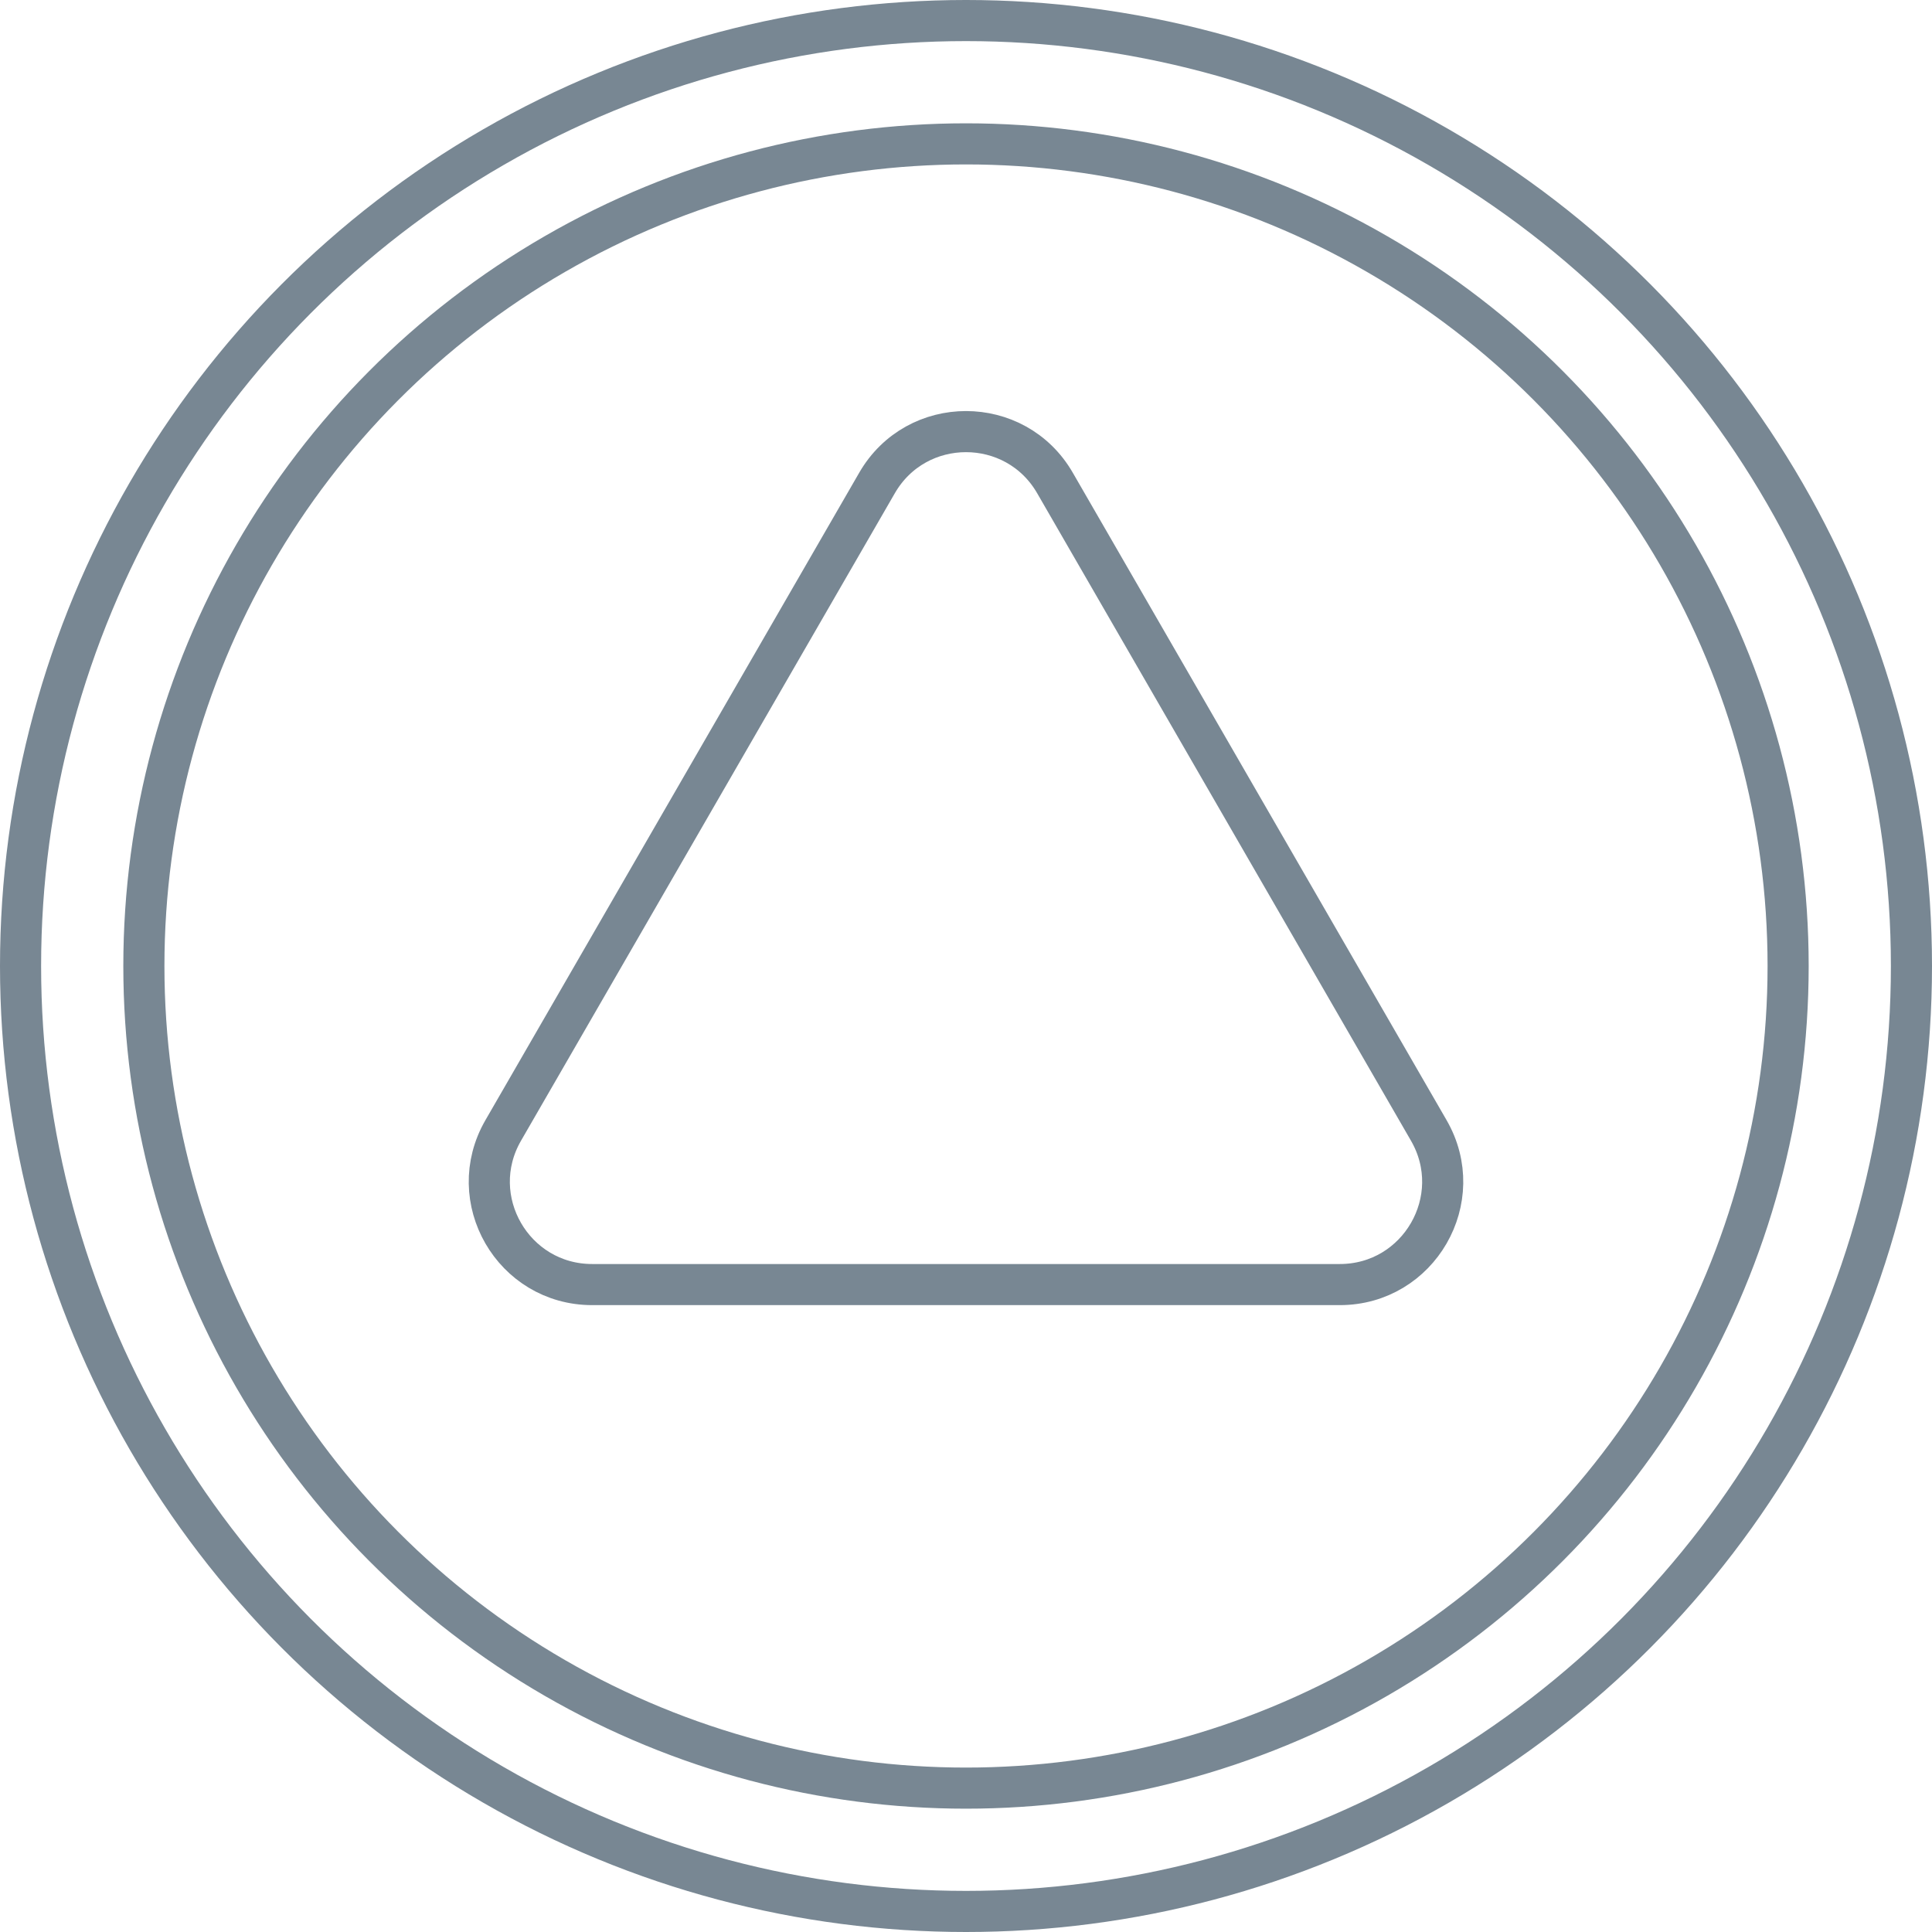 <svg width="47" height="47" viewBox="0 0 47 47" fill="none" xmlns="http://www.w3.org/2000/svg">
<path d="M34.758 27.5L25.665 11.75C24.703 10.083 22.297 10.083 21.335 11.75L12.242 27.5C11.279 29.167 12.482 31.25 14.407 31.25H32.593C34.518 31.25 35.721 29.167 34.758 27.5Z" stroke="#788793"/>
<circle cx="23.5" cy="23.5" r="20" stroke="#788793"/>
<circle cx="23.5" cy="23.5" r="23" stroke="#788793"/>
</svg>
